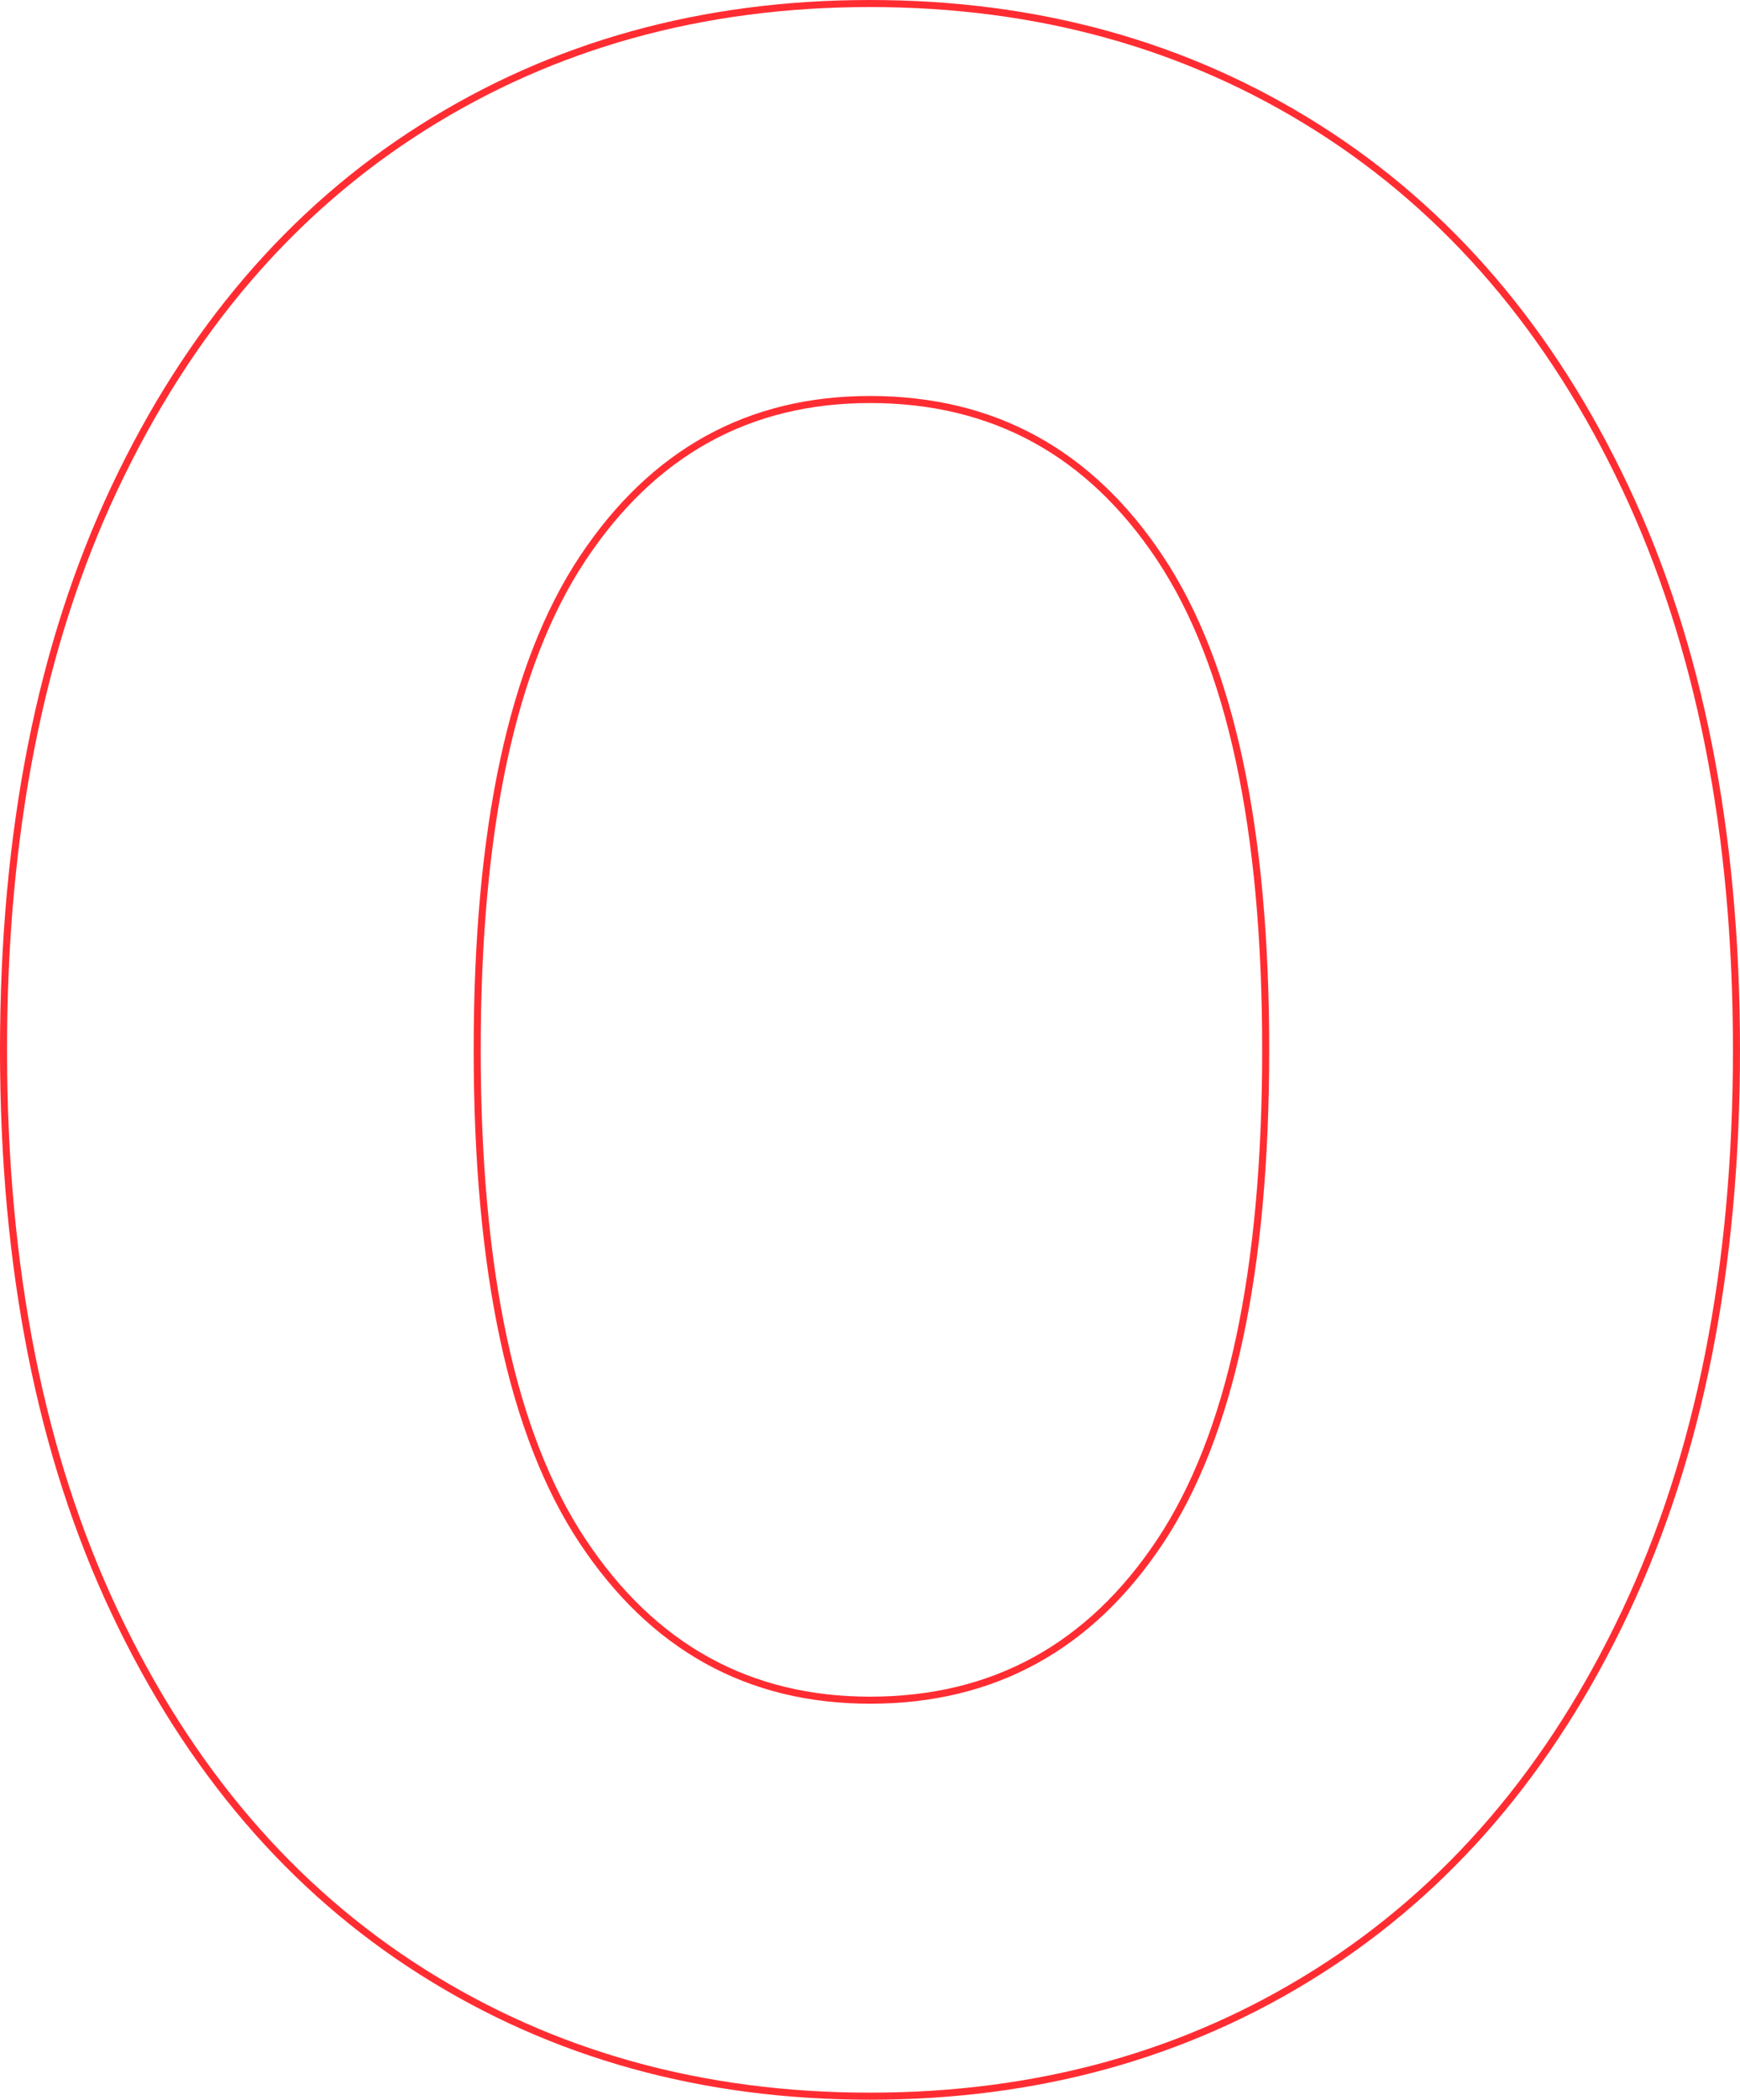 <svg xmlns="http://www.w3.org/2000/svg" width="247" height="297.84" viewBox="0 0 247 297.84">
  <defs>
    <style>.a{fill:none;stroke:#ff2d32;}</style>
  </defs>
  <path class="a"
        d="M138.99,4.92q-35.67,0-63.55-17.63T31.775-63.755Q15.99-97.17,15.99-143.5t15.785-79.745Q47.56-256.66,75.44-274.29t63.55-17.63q35.67,0,63.55,17.63t43.665,51.045Q261.99-189.83,261.99-143.5T246.205-63.755Q230.42-30.34,202.54-12.71T138.99,4.92Zm0-56.17q26.24,0,41.205-22.55t14.965-69.7q0-47.15-14.965-69.7T138.99-235.75q-25.83,0-40.795,22.55T83.23-143.5q0,47.15,14.965,69.7T138.99-51.25Z"
        transform="translate(-15.49 292.42)"/>
</svg>
